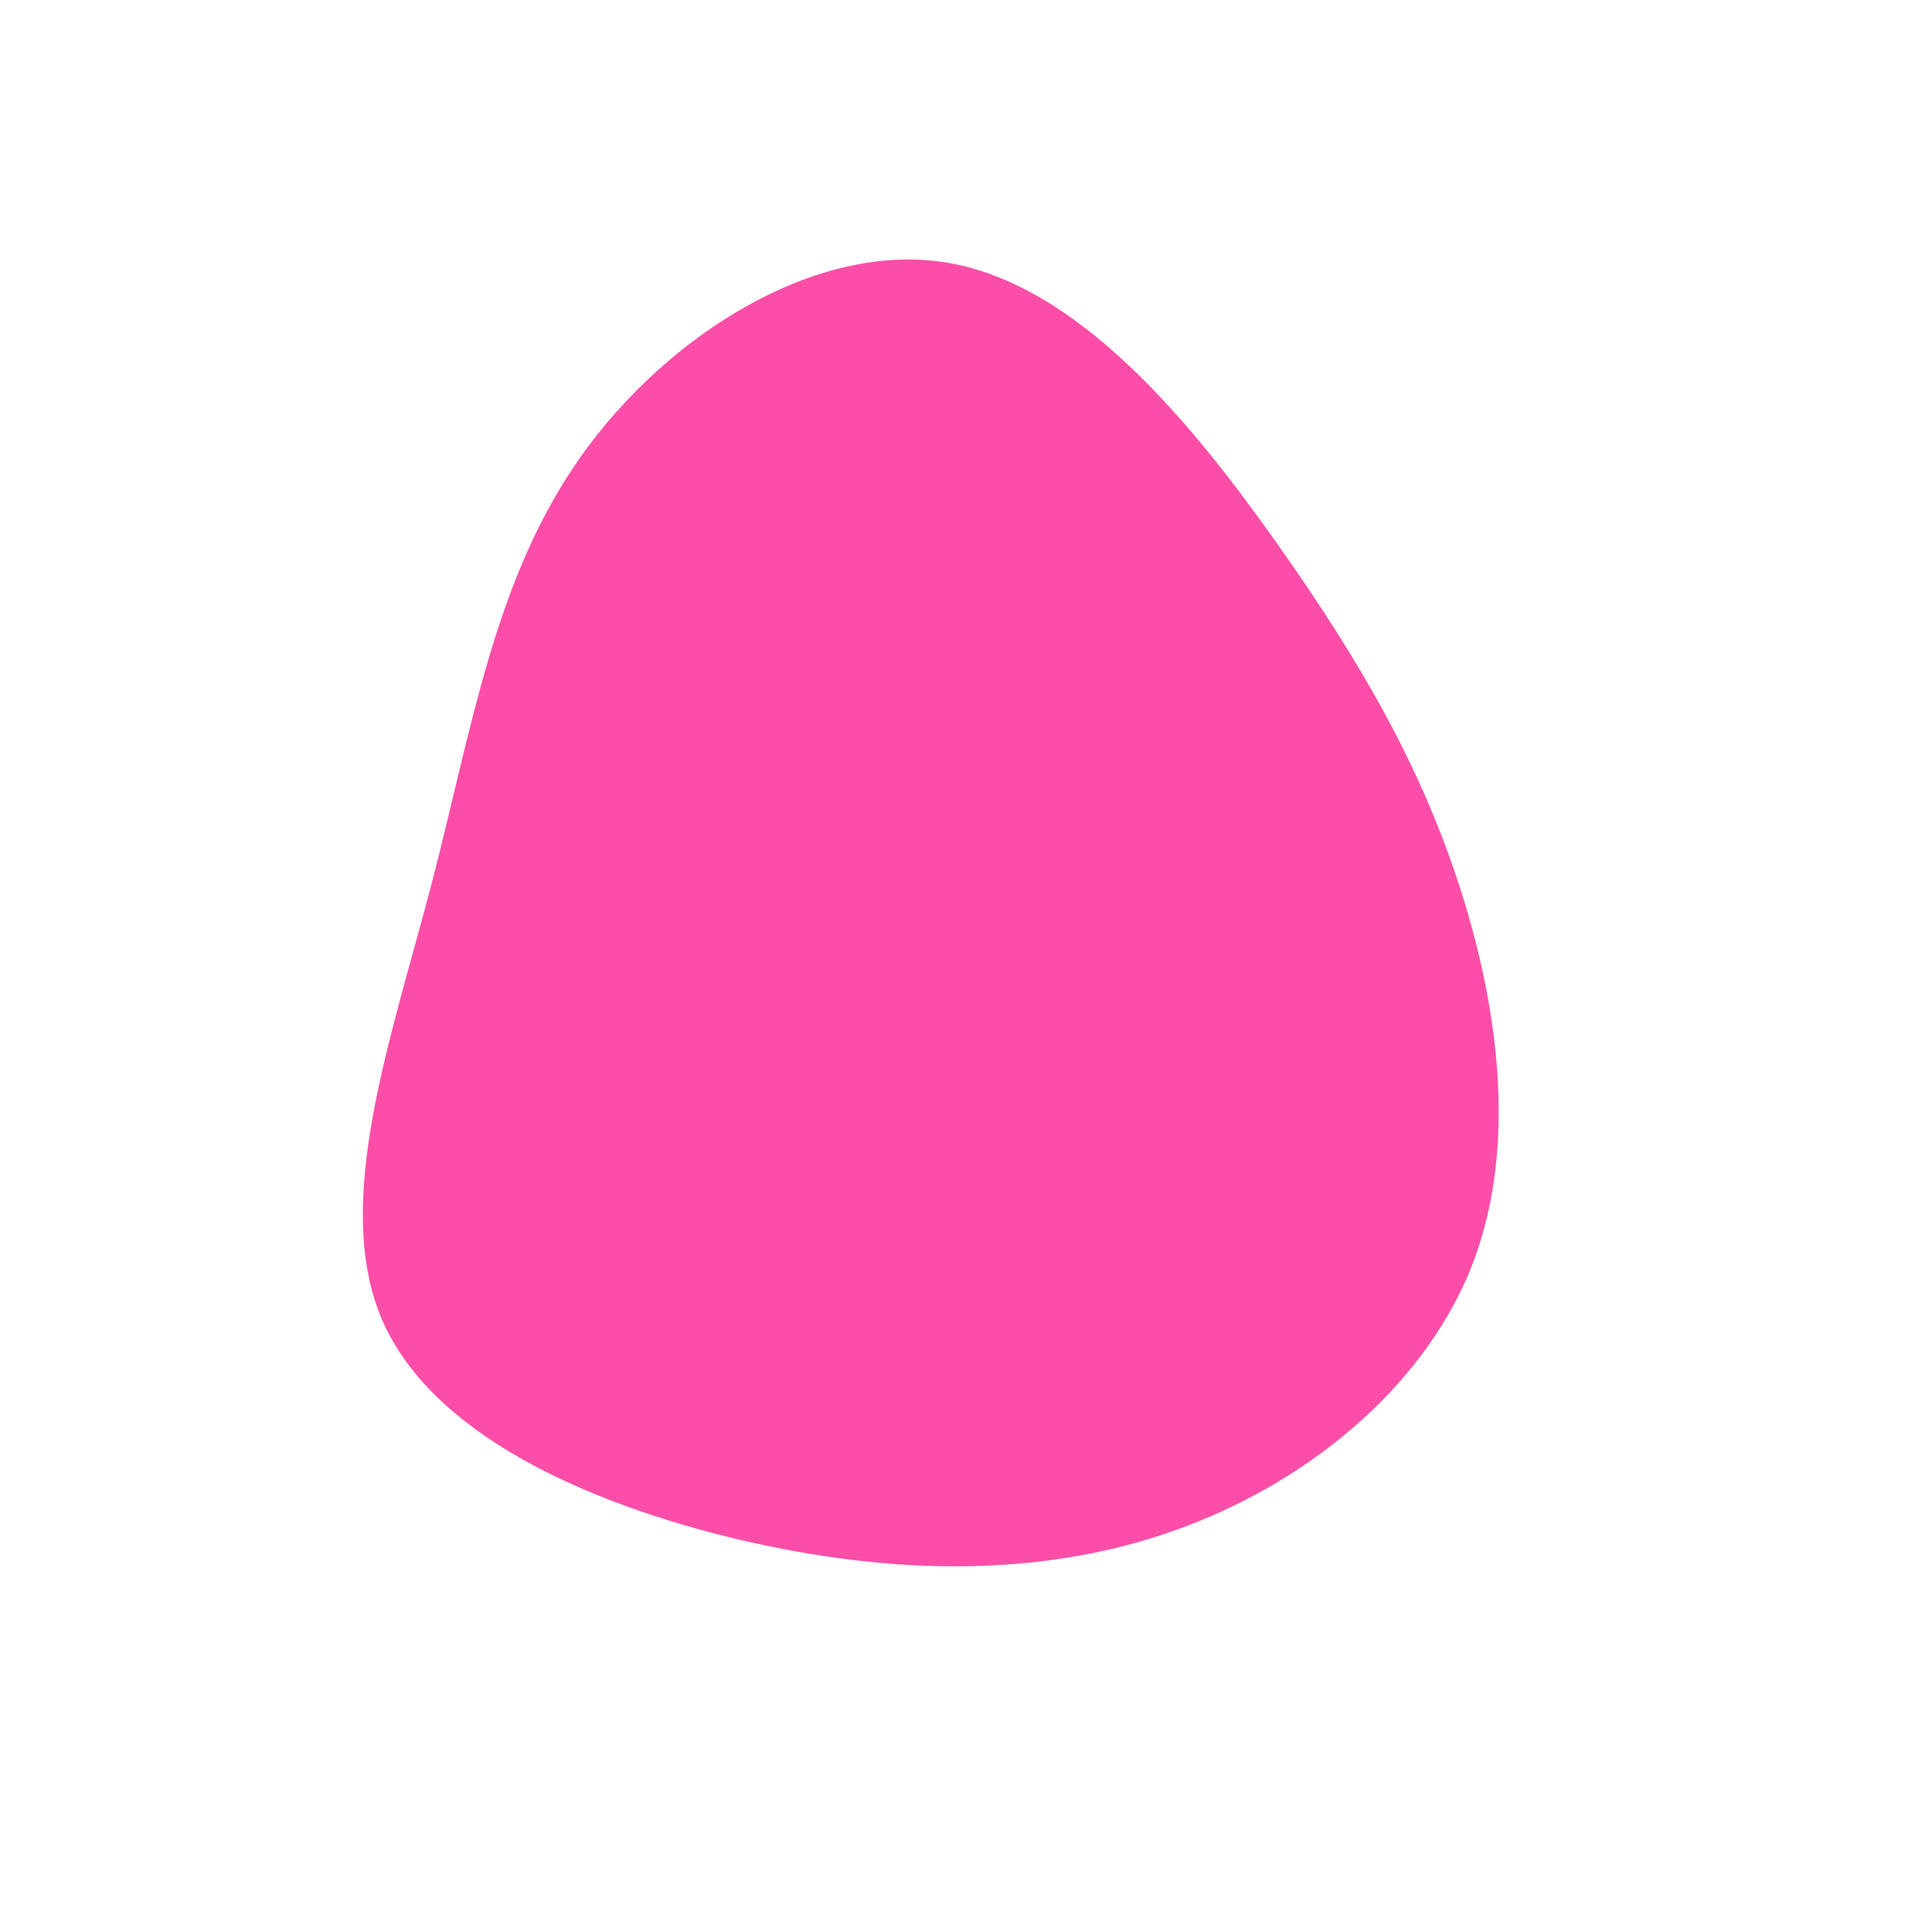 <?xml version="1.0" standalone="no"?>
<svg viewBox="0 0 200 200" xmlns="http://www.w3.org/2000/svg">
  <path fill="#FC4EA8" d="M32.3,-43.6C41.2,-31,47.3,-20.2,51.3,-7.6C55.3,5.1,57.1,19.6,52.1,31.7C47,43.9,35.1,53.7,21.4,58.5C7.8,63.3,-7.6,63.1,-23.4,59.4C-39.1,55.7,-55.4,48.5,-60.5,36.5C-65.6,24.4,-59.5,7.5,-55.3,-8.6C-51.1,-24.8,-48.8,-40.1,-39.9,-52.7C-31,-65.3,-15.5,-75.1,-1.9,-72.8C11.7,-70.5,23.4,-56.2,32.3,-43.6Z" transform="translate(100 100)" />
</svg>
